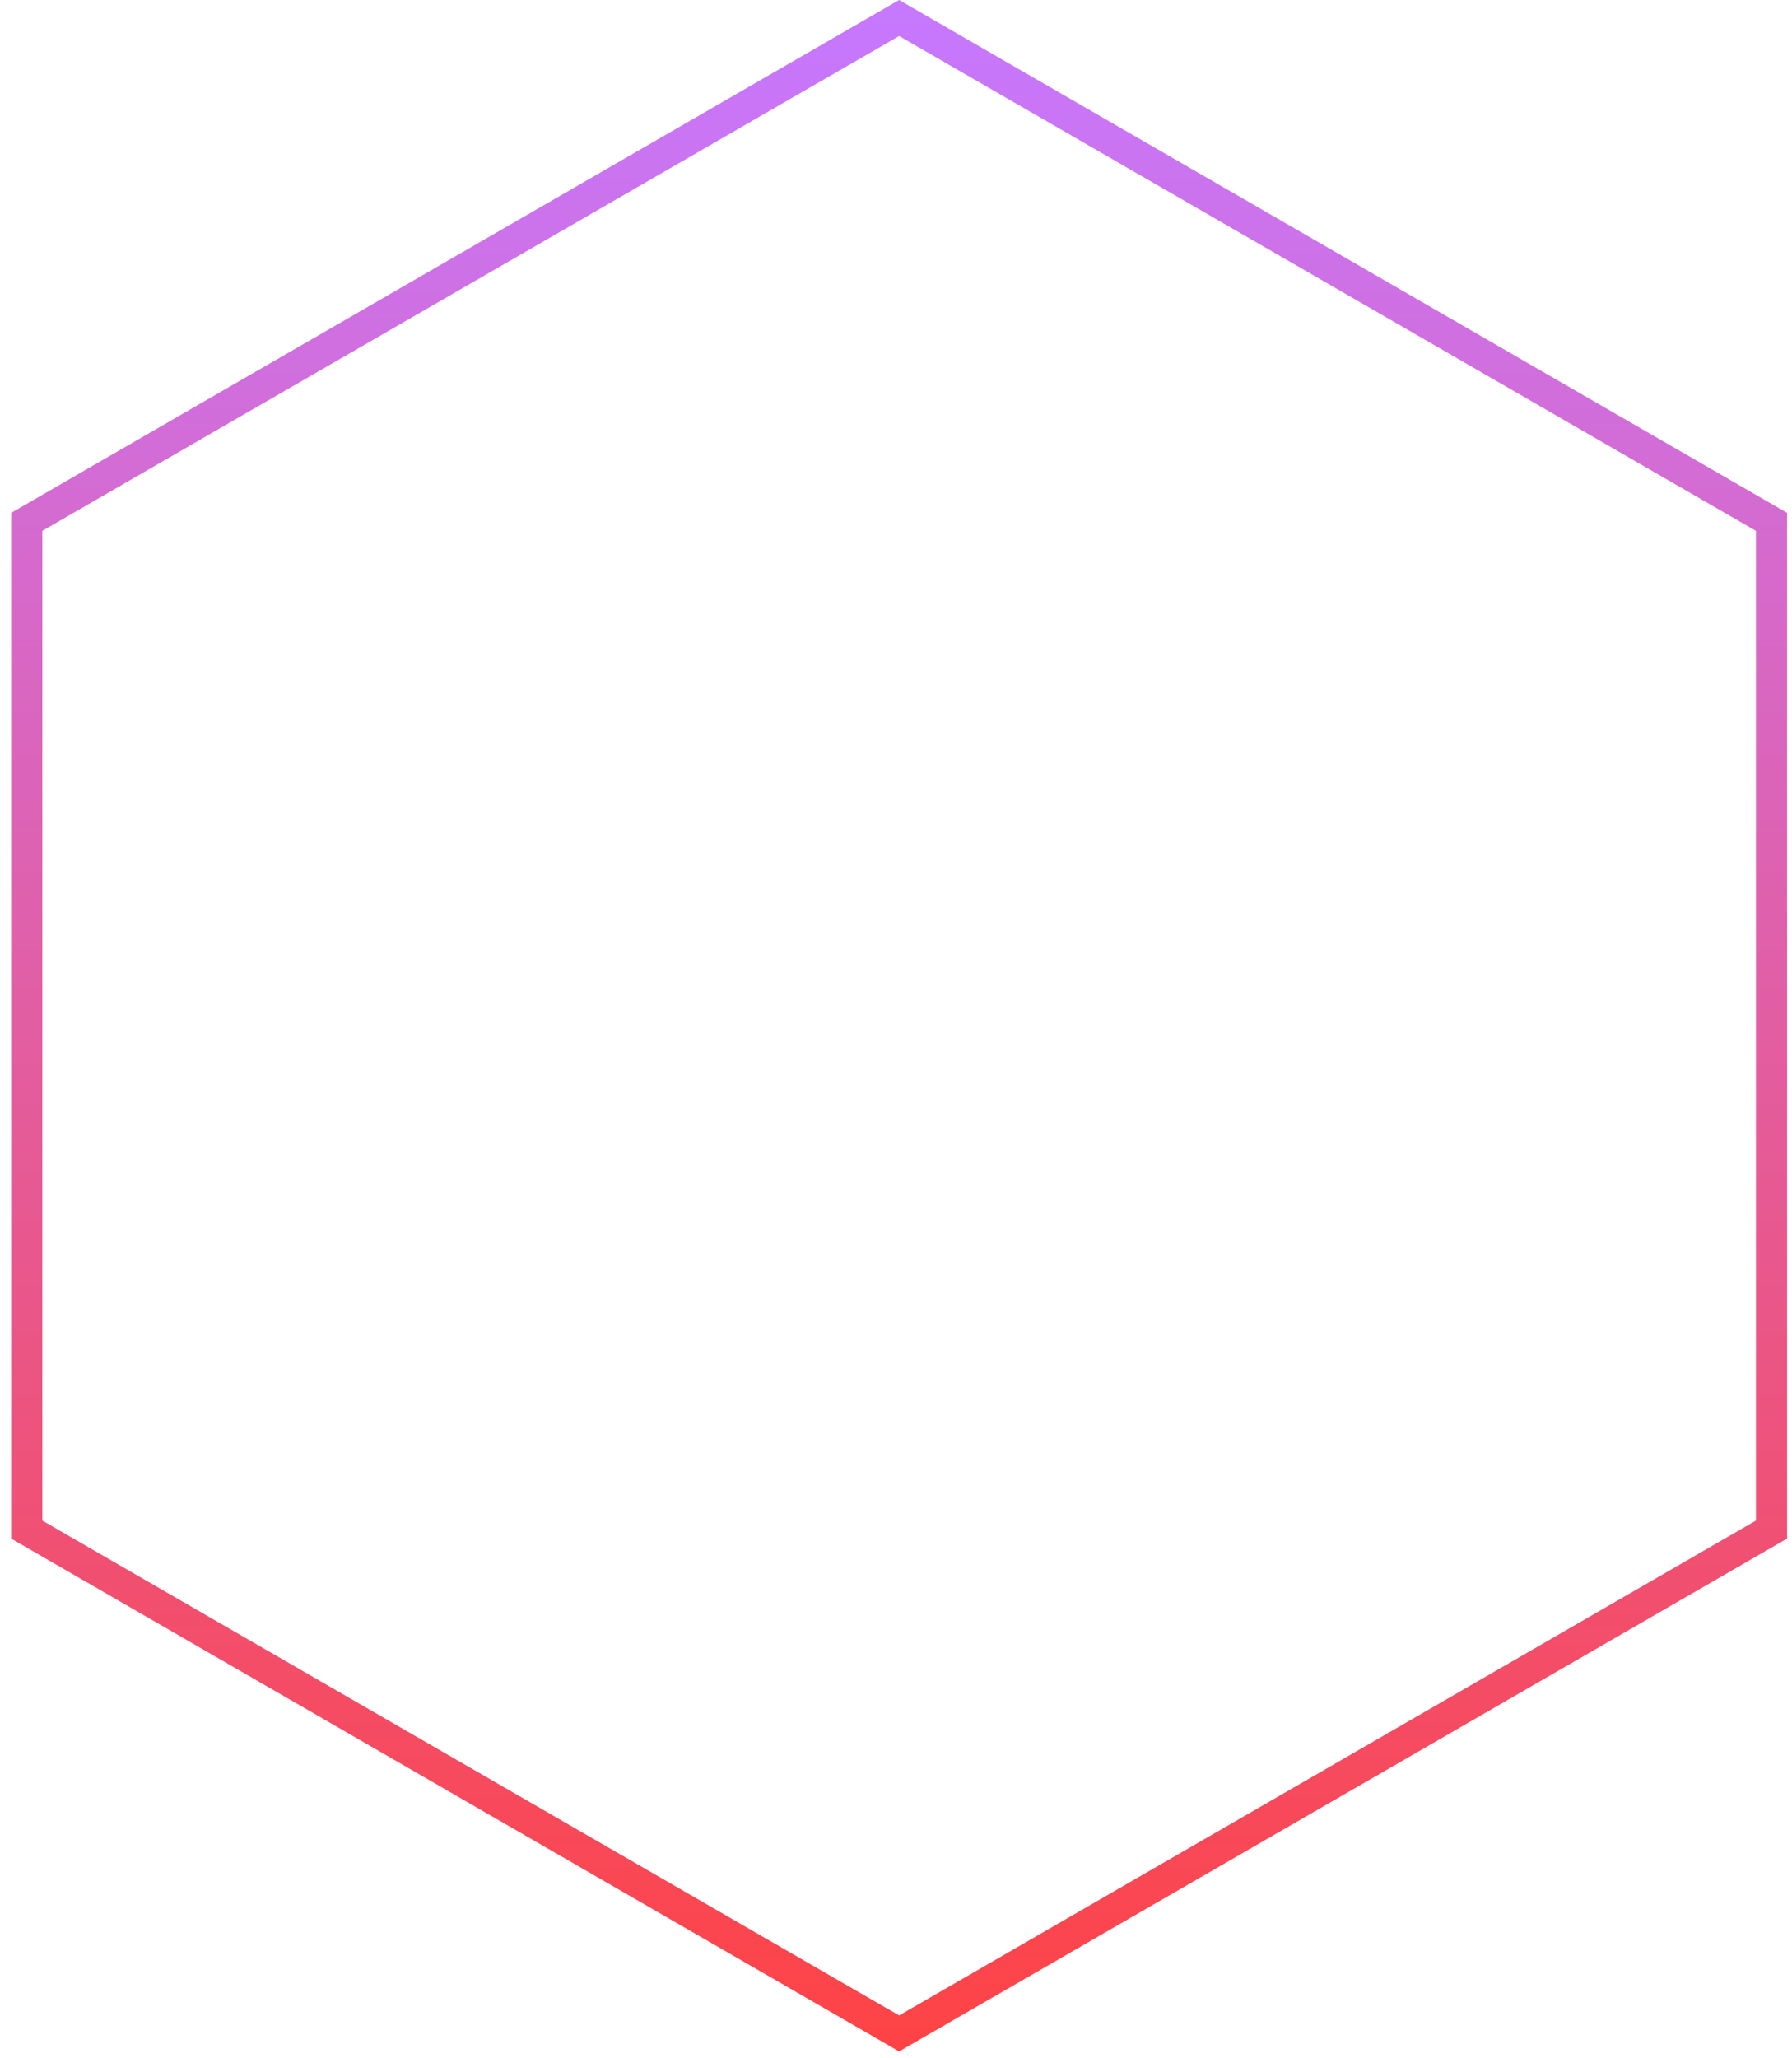<?xml version="1.0" encoding="UTF-8"?> <svg xmlns="http://www.w3.org/2000/svg" xmlns:xlink="http://www.w3.org/1999/xlink" width="115px" height="132px" viewBox="0 0 115 132"><!-- Generator: Sketch 56.1 (81669) - https://sketch.com --><title>Polygon</title><desc>Created with Sketch.</desc><defs><linearGradient x1="50%" y1="0%" x2="50%" y2="100%" id="linearGradient-1"><stop stop-color="#C678FF" offset="0%"></stop><stop stop-color="#FE4345" offset="100%"></stop></linearGradient></defs><g id="Page-1" stroke="none" stroke-width="1" fill="none" fill-rule="evenodd"><g id="00_home-desktop" transform="translate(-1094, -549)" stroke="url(#linearGradient-1)" stroke-width="2"><path d="M1151.7,550.155 L1095.716,582.477 L1095.716,647.123 L1151.7,679.445 L1207.684,647.123 L1207.684,582.477 L1151.7,550.155 Z" id="Polygon"></path></g></g></svg> 